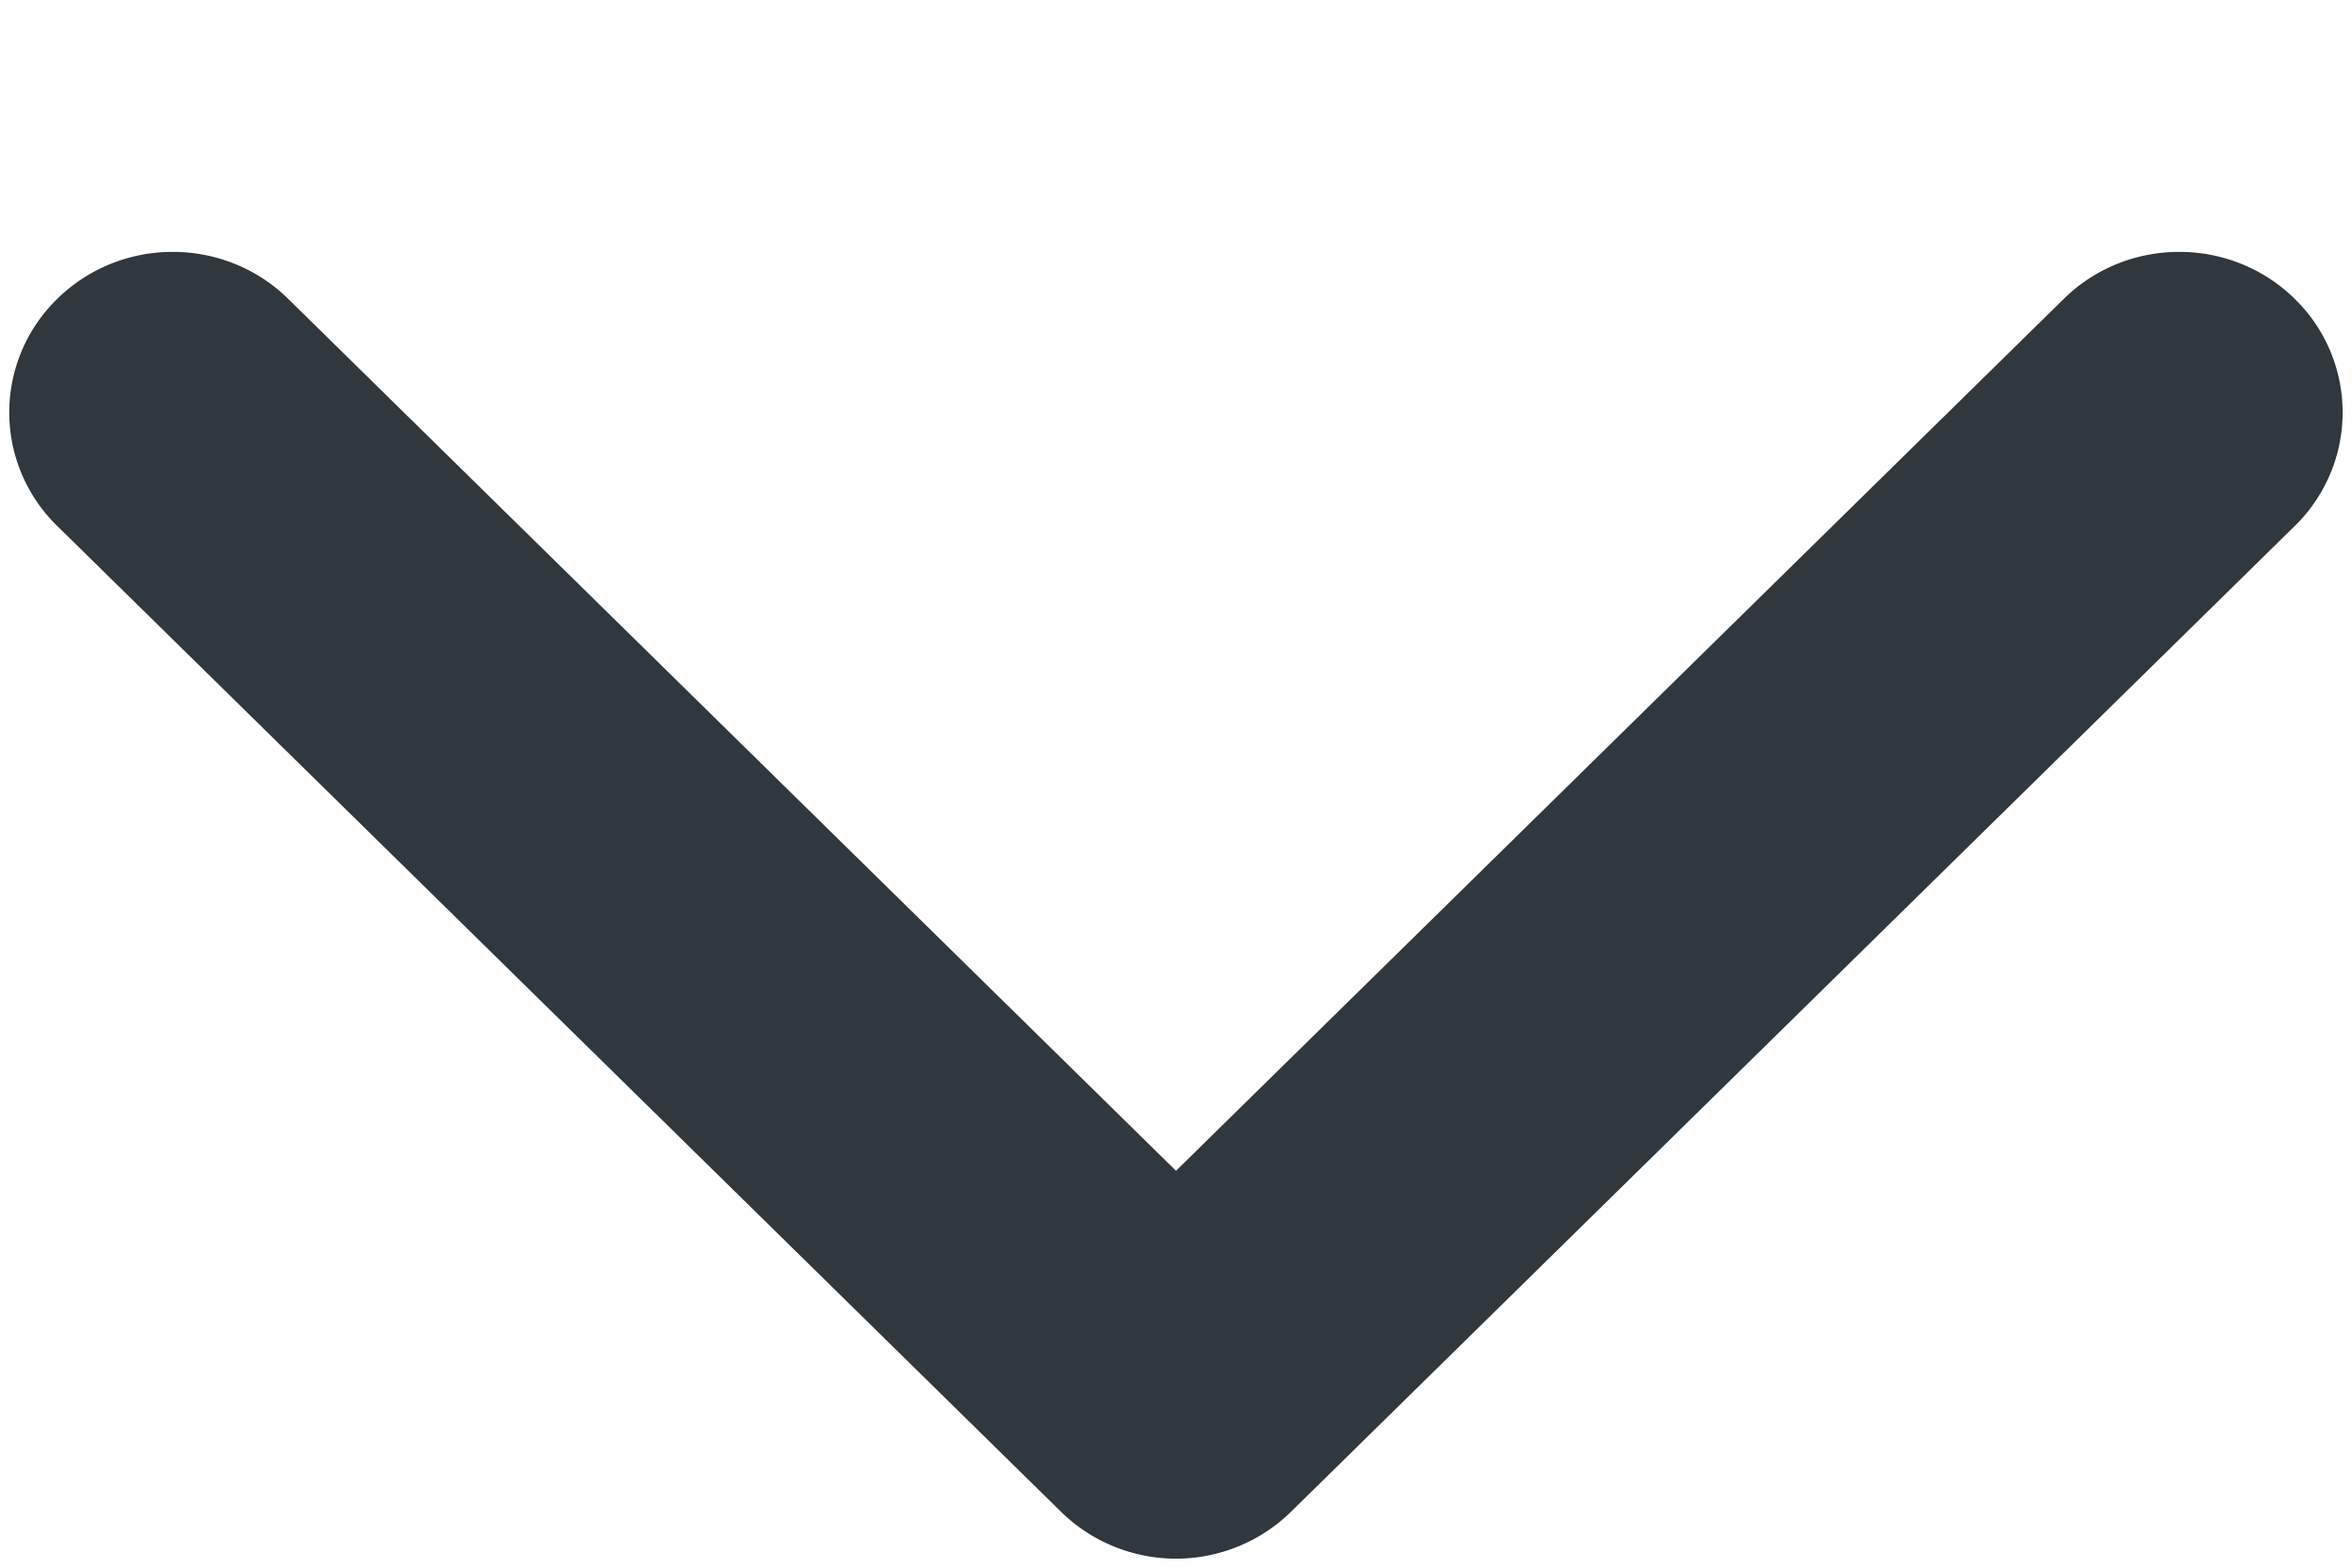 <svg width="9" height="6" fill="none" xmlns="http://www.w3.org/2000/svg"><path fill-rule="evenodd" clip-rule="evenodd" d="M4.058 5.784L.219 2.013a.606.606 0 010-.869c.244-.24.64-.24.884 0L4.5 4.481l3.397-3.337c.244-.24.64-.24.884 0a.607.607 0 010 .869L4.942 5.784a.629.629 0 01-.884 0z" fill="#30373D"/></svg>
